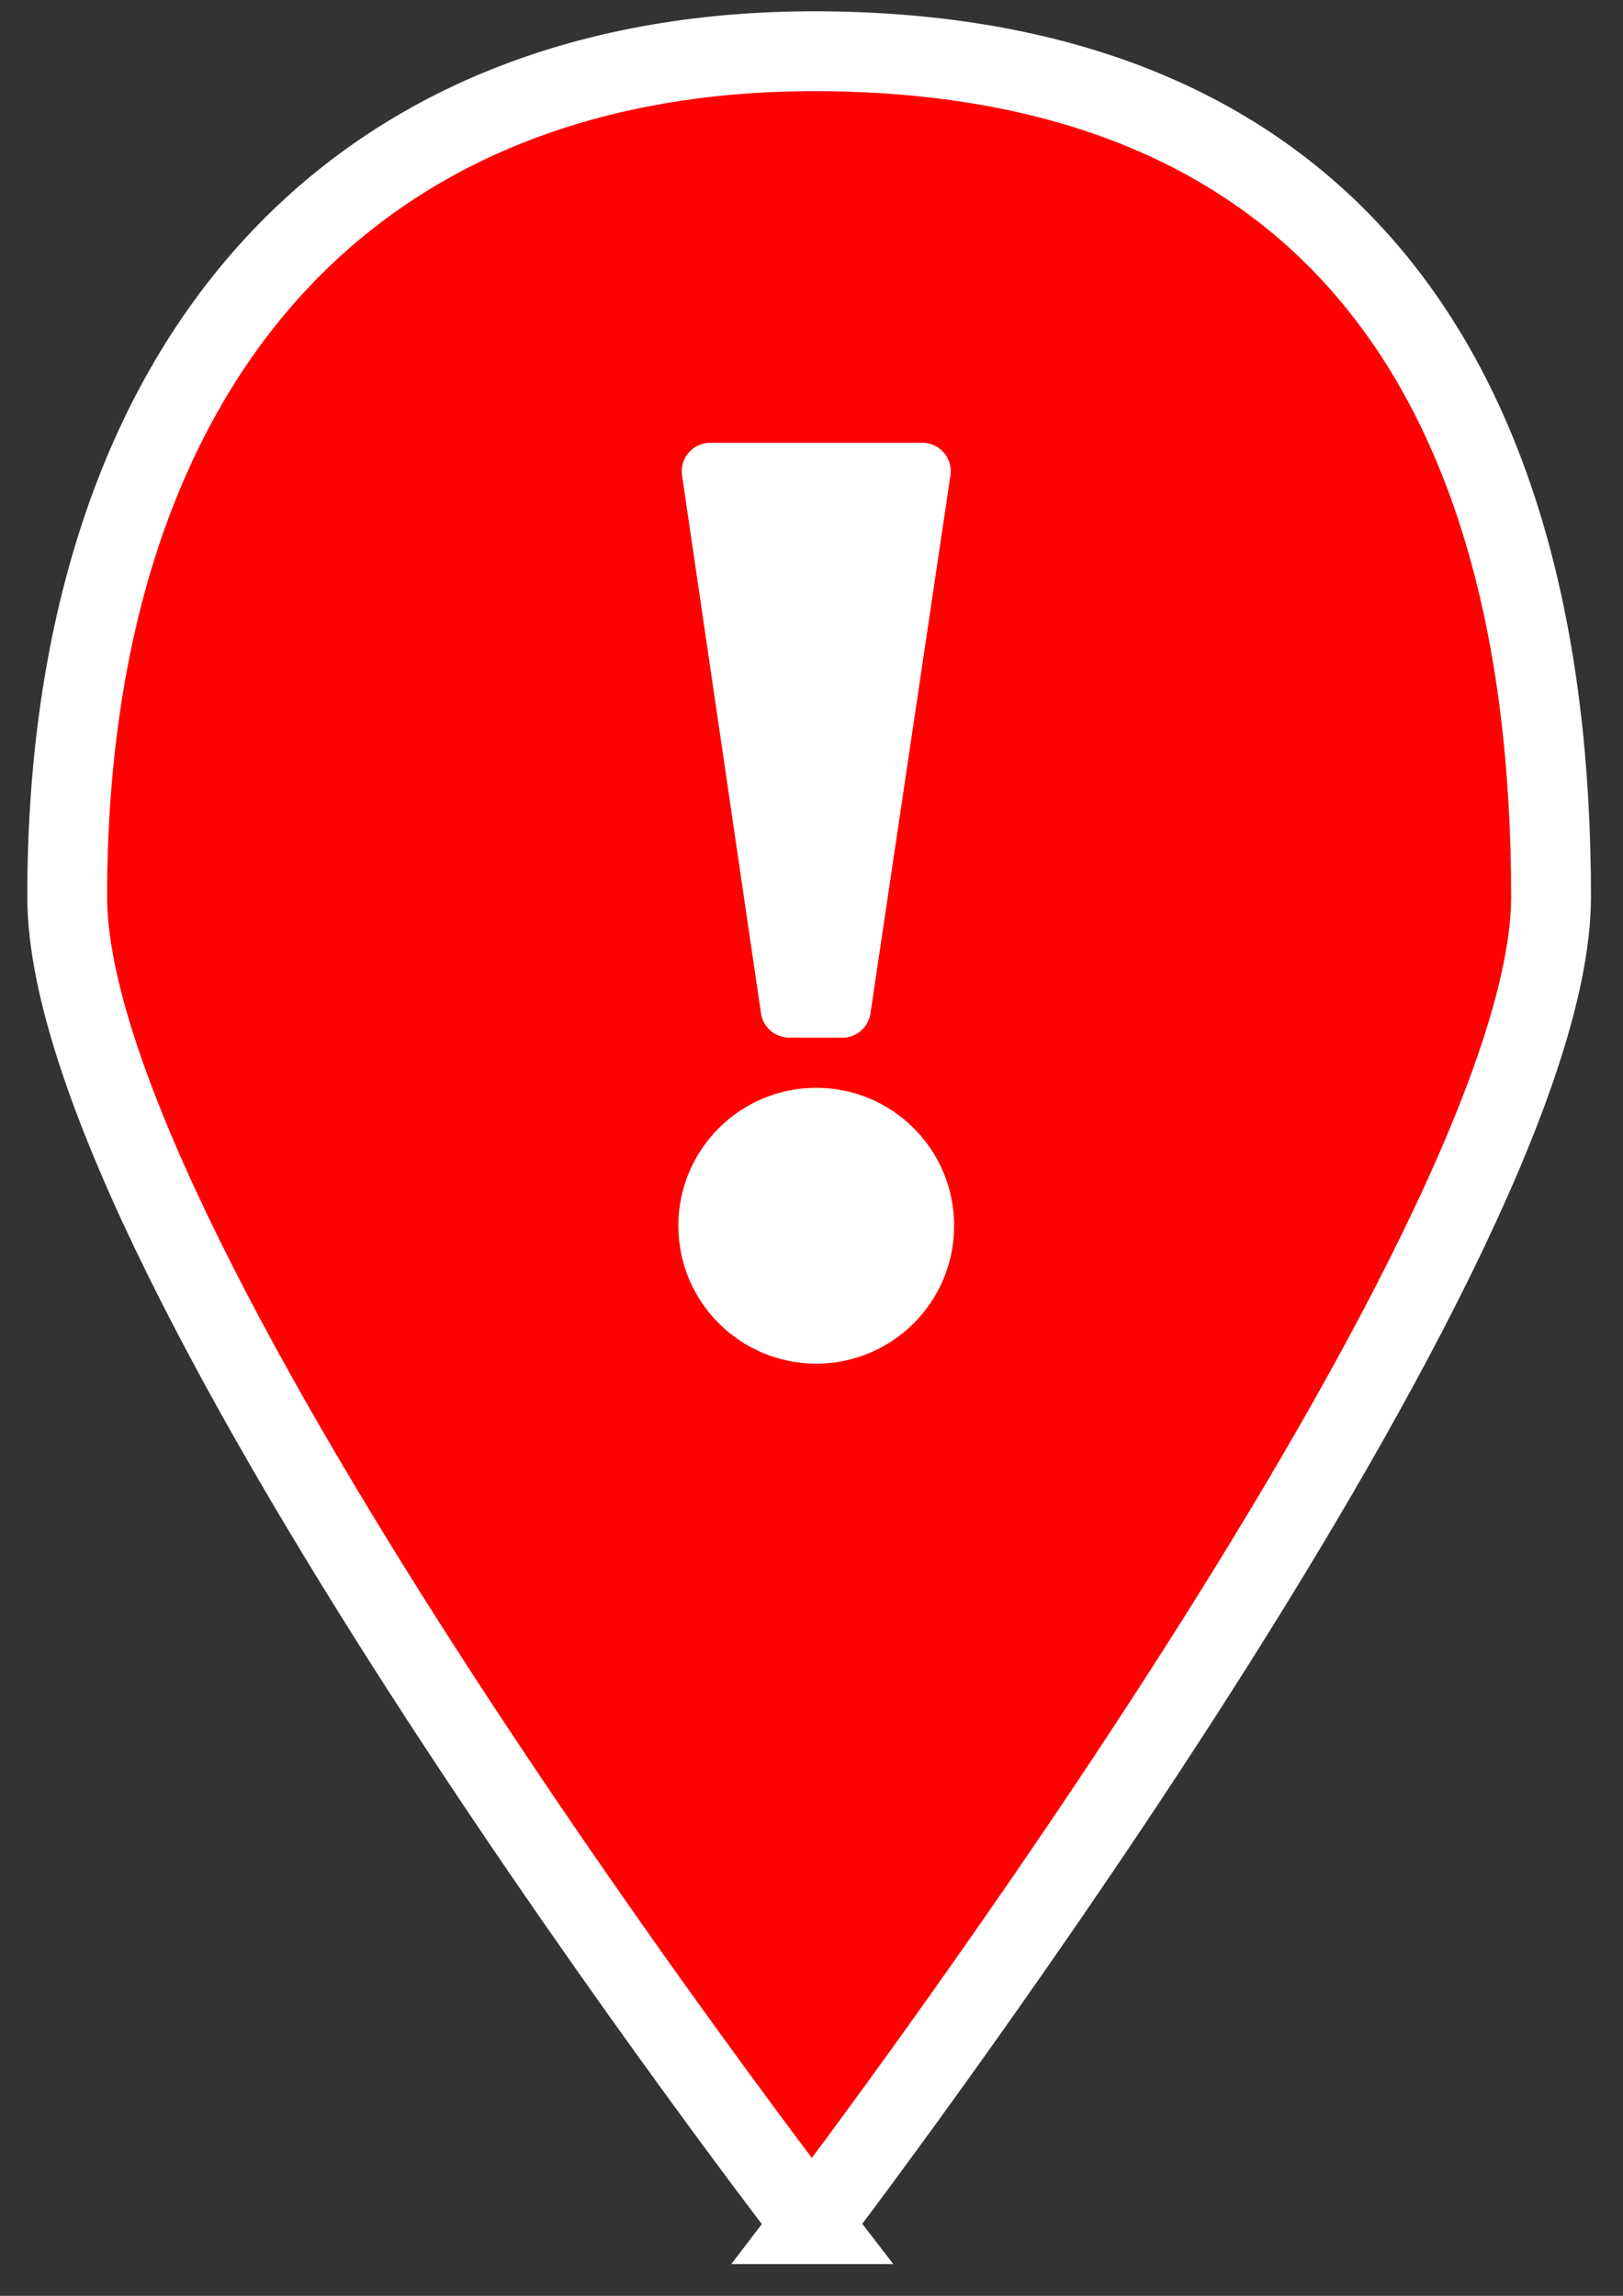 <?xml version="1.0" encoding="UTF-8" standalone="no"?>
<!-- Created with Inkscape (http://www.inkscape.org/) -->

<svg
   xmlns:dc="http://purl.org/dc/elements/1.1/"
   xmlns:cc="http://creativecommons.org/ns#"
   xmlns:rdf="http://www.w3.org/1999/02/22-rdf-syntax-ns#"
   xmlns:svg="http://www.w3.org/2000/svg"
   xmlns="http://www.w3.org/2000/svg"
   xmlns:sodipodi="http://sodipodi.sourceforge.net/DTD/sodipodi-0.dtd"
   xmlns:inkscape="http://www.inkscape.org/namespaces/inkscape"
   width="210mm"
   height="297mm"
   viewBox="0 0 744.094 1052.362"
   id="svg2"
   version="1.1"
   inkscape:version="0.91 r13725"
   sodipodi:docname="marker_picker.svg">
  <rect x="0" y="0" width="744.094" height="1052.362" fill="#333333" stroke="none"/>
  <defs
     id="defs4">
    <inkscape:path-effect
       effect="spiro"
       id="path-effect4251"
       is_visible="true" />
    <inkscape:path-effect
       effect="spiro"
       id="path-effect4247"
       is_visible="true" />
    <inkscape:path-effect
       effect="spiro"
       id="path-effect4243"
       is_visible="true" />
    <inkscape:path-effect
       effect="spiro"
       id="path-effect4239"
       is_visible="true" />
    <inkscape:path-effect
       effect="spiro"
       id="path-effect4169"
       is_visible="true" />
    <inkscape:path-effect
       effect="spiro"
       id="path-effect4145"
       is_visible="true" />
    <inkscape:path-effect
       effect="spiro"
       id="path-effect4141"
       is_visible="true" />
    <inkscape:path-effect
       effect="spiro"
       id="path-effect4151"
       is_visible="true" />
    <inkscape:path-effect
       effect="spiro"
       id="path-effect4147"
       is_visible="true" />
    <inkscape:path-effect
       effect="spiro"
       id="path-effect4142"
       is_visible="true" />
  </defs>
  <sodipodi:namedview
     id="base"
     pagecolor="#ffffff"
     bordercolor="#666666"
     borderopacity="1.0"
     inkscape:pageopacity="0.0"
     inkscape:pageshadow="2"
     inkscape:zoom="0.35000001"
     inkscape:cx="-220.60734"
     inkscape:cy="682.27899"
     inkscape:document-units="px"
     inkscape:current-layer="layer1"
     showgrid="false"
     inkscape:window-width="1280"
     inkscape:window-height="719"
     inkscape:window-x="0"
     inkscape:window-y="1"
     inkscape:window-maximized="1" />
  <g
     inkscape:label="Layer 1"
     inkscape:groupmode="layer"
     id="layer1"
     transform="translate(0,-3.464567e-6)">
    <path
       style="fill:#ff0101;fill-opacity:1;fill-rule:evenodd;stroke:#ffffff;stroke-width:36.599;stroke-linecap:butt;stroke-linejoin:miter;stroke-miterlimit:4;stroke-dasharray:none;stroke-opacity:1"
       d="m 372.295,1019.51 c 0,0 -341.484,-441.909 -341.484,-608.508 0,-242.168 128.172,-390.57 349.487,-387.481 221.315,3.09 330.812,142.117 330.812,387.481 0,165.106 -338.816,608.508 -338.816,608.508 z"
       id="path4143"
       inkscape:connector-curvature="0"
       sodipodi:nodetypes="cczcc" />
    <path
       style="fill:#ffffff;fill-opacity:1;fill-rule:evenodd;stroke:#ffffff;stroke-width:26.061;stroke-linecap:round;stroke-linejoin:round;stroke-miterlimit:4;stroke-dasharray:none;stroke-opacity:1"
       d="m 361.779,462.573 -36.192,-246.571 97.271,0 -36.668,246.638 -24.411,-0.067 z"
       id="path4167"
       inkscape:original-d="m 361.77889,462.57327 -36.19182,-246.57096 97.27087,0 -36.66832,246.63837 z"
       inkscape:connector-curvature="0"
       sodipodi:nodetypes="ccccc"
       inkscape:path-effect="#path-effect4169" />
    <circle
       style="opacity:1;fill:#ffffff;fill-opacity:1;stroke:#ffffff;stroke-width:30.349;stroke-linecap:round;stroke-linejoin:round;stroke-miterlimit:4;stroke-dasharray:none;stroke-opacity:1"
       id="path4171"
       cx="374.223"
       cy="561.859"
       r="48.051" />
  </g>
</svg>
